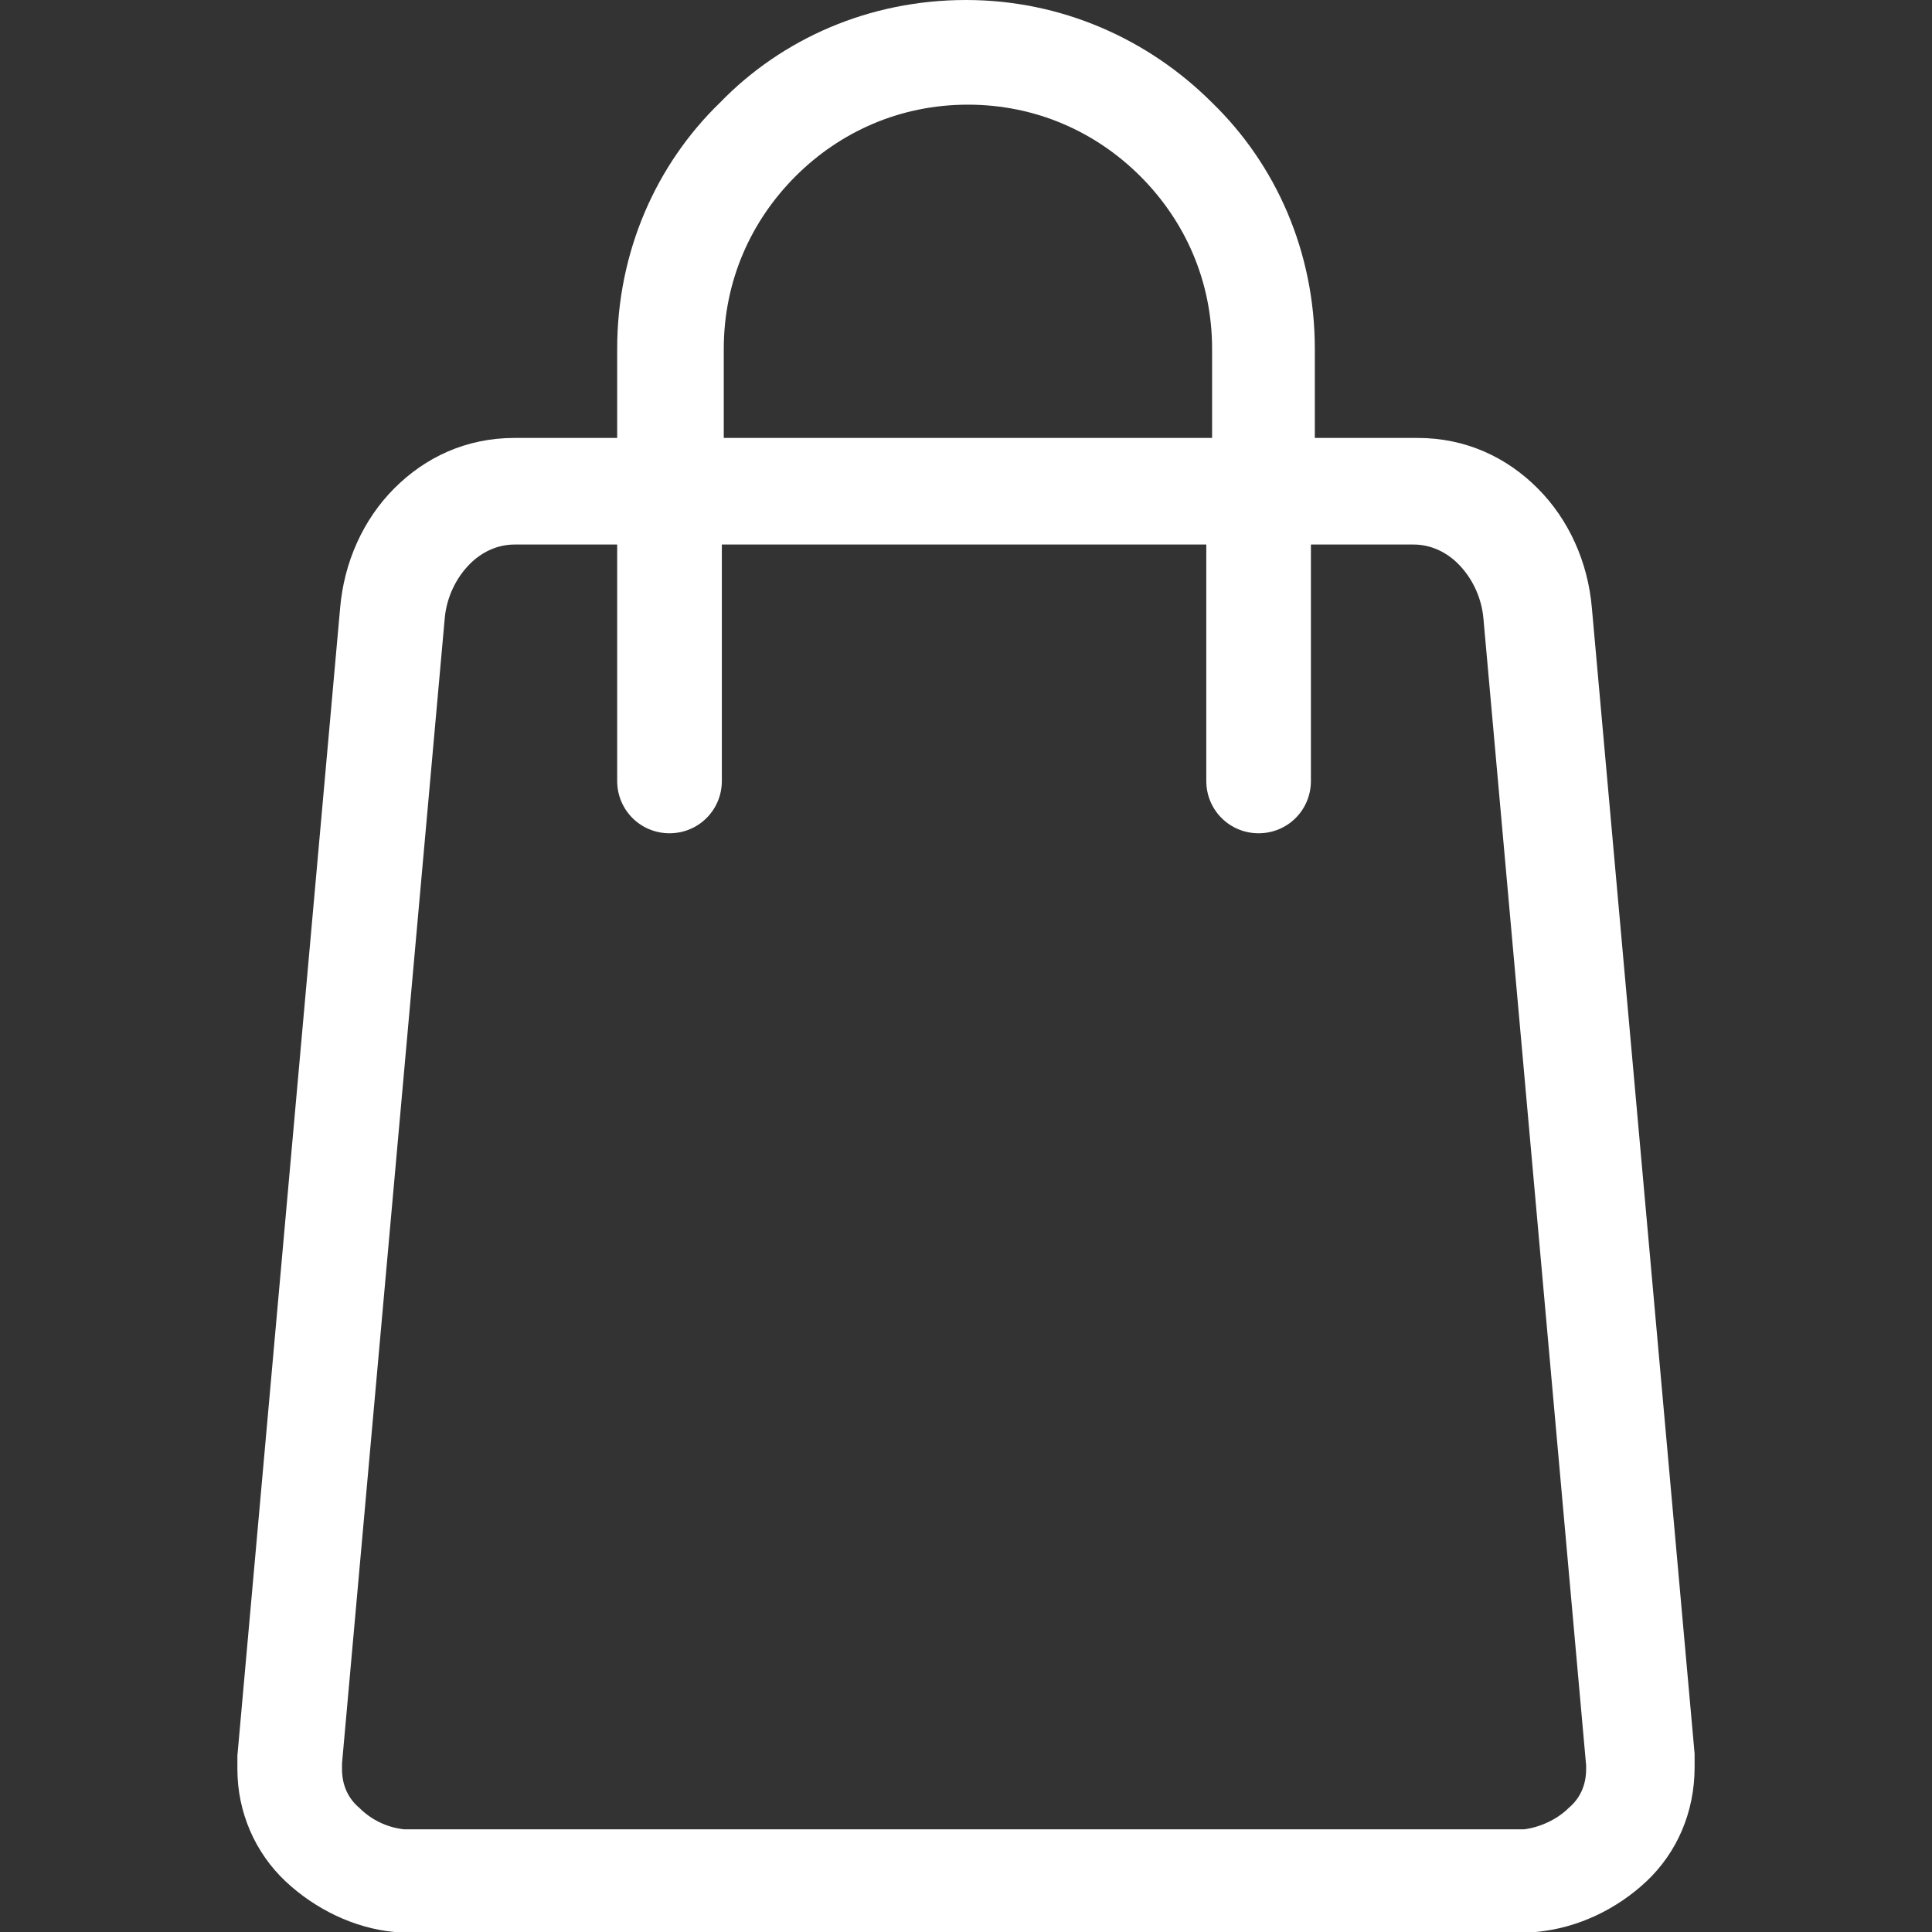 <svg width="40" height="40" viewBox="0 0 40 40" fill="none" xmlns="http://www.w3.org/2000/svg">
<rect x="0" y="0" width="40" height="40" fill="#333333" stroke="none"/>
<path d="M32.959 12.598C32.879 11.635 32.477 10.752 31.835 10.11C31.194 9.468 30.351 9.067 29.348 9.067H27.222V7.222C27.222 5.216 26.419 3.41 25.095 2.126C23.771 0.802 21.966 0 20 0C17.994 0 16.189 0.802 14.905 2.126C13.581 3.41 12.778 5.216 12.778 7.222V9.067H10.652C9.649 9.067 8.806 9.468 8.164 10.11C7.523 10.752 7.121 11.635 7.041 12.598L4.915 36.349C4.915 36.469 4.915 36.59 4.915 36.63C4.915 37.513 5.276 38.355 5.918 38.957C6.52 39.519 7.322 39.92 8.164 40H8.205C8.325 40 8.445 40 8.526 40H31.474C31.555 40 31.675 40 31.795 40C32.678 39.92 33.48 39.519 34.082 38.957C34.724 38.355 35.085 37.513 35.085 36.59C35.085 36.51 35.085 36.429 35.085 36.309L32.959 12.598ZM14.985 7.222C14.985 5.817 15.547 4.574 16.469 3.651C17.392 2.728 18.636 2.167 20.04 2.167C21.444 2.167 22.688 2.728 23.611 3.651C24.534 4.574 25.095 5.817 25.095 7.222V9.067H14.985V7.222ZM32.839 36.63C32.839 36.951 32.718 37.232 32.477 37.432C32.237 37.673 31.876 37.834 31.555 37.874C31.555 37.874 31.515 37.874 31.434 37.874H8.526C8.445 37.874 8.405 37.874 8.405 37.874H8.365C8.004 37.834 7.683 37.673 7.442 37.432C7.202 37.232 7.081 36.951 7.081 36.63V36.51L9.208 12.798C9.248 12.357 9.448 11.956 9.729 11.675C9.97 11.434 10.291 11.274 10.652 11.274H12.778V16.169C12.778 16.77 13.26 17.252 13.862 17.252C14.463 17.252 14.945 16.77 14.945 16.169V11.274H24.975V16.169C24.975 16.77 25.456 17.252 26.058 17.252C26.66 17.252 27.141 16.77 27.141 16.169V11.274H29.268C29.629 11.274 29.95 11.434 30.191 11.675C30.471 11.956 30.672 12.357 30.712 12.798L32.839 36.55V36.63Z" fill="white"/>
</svg>
